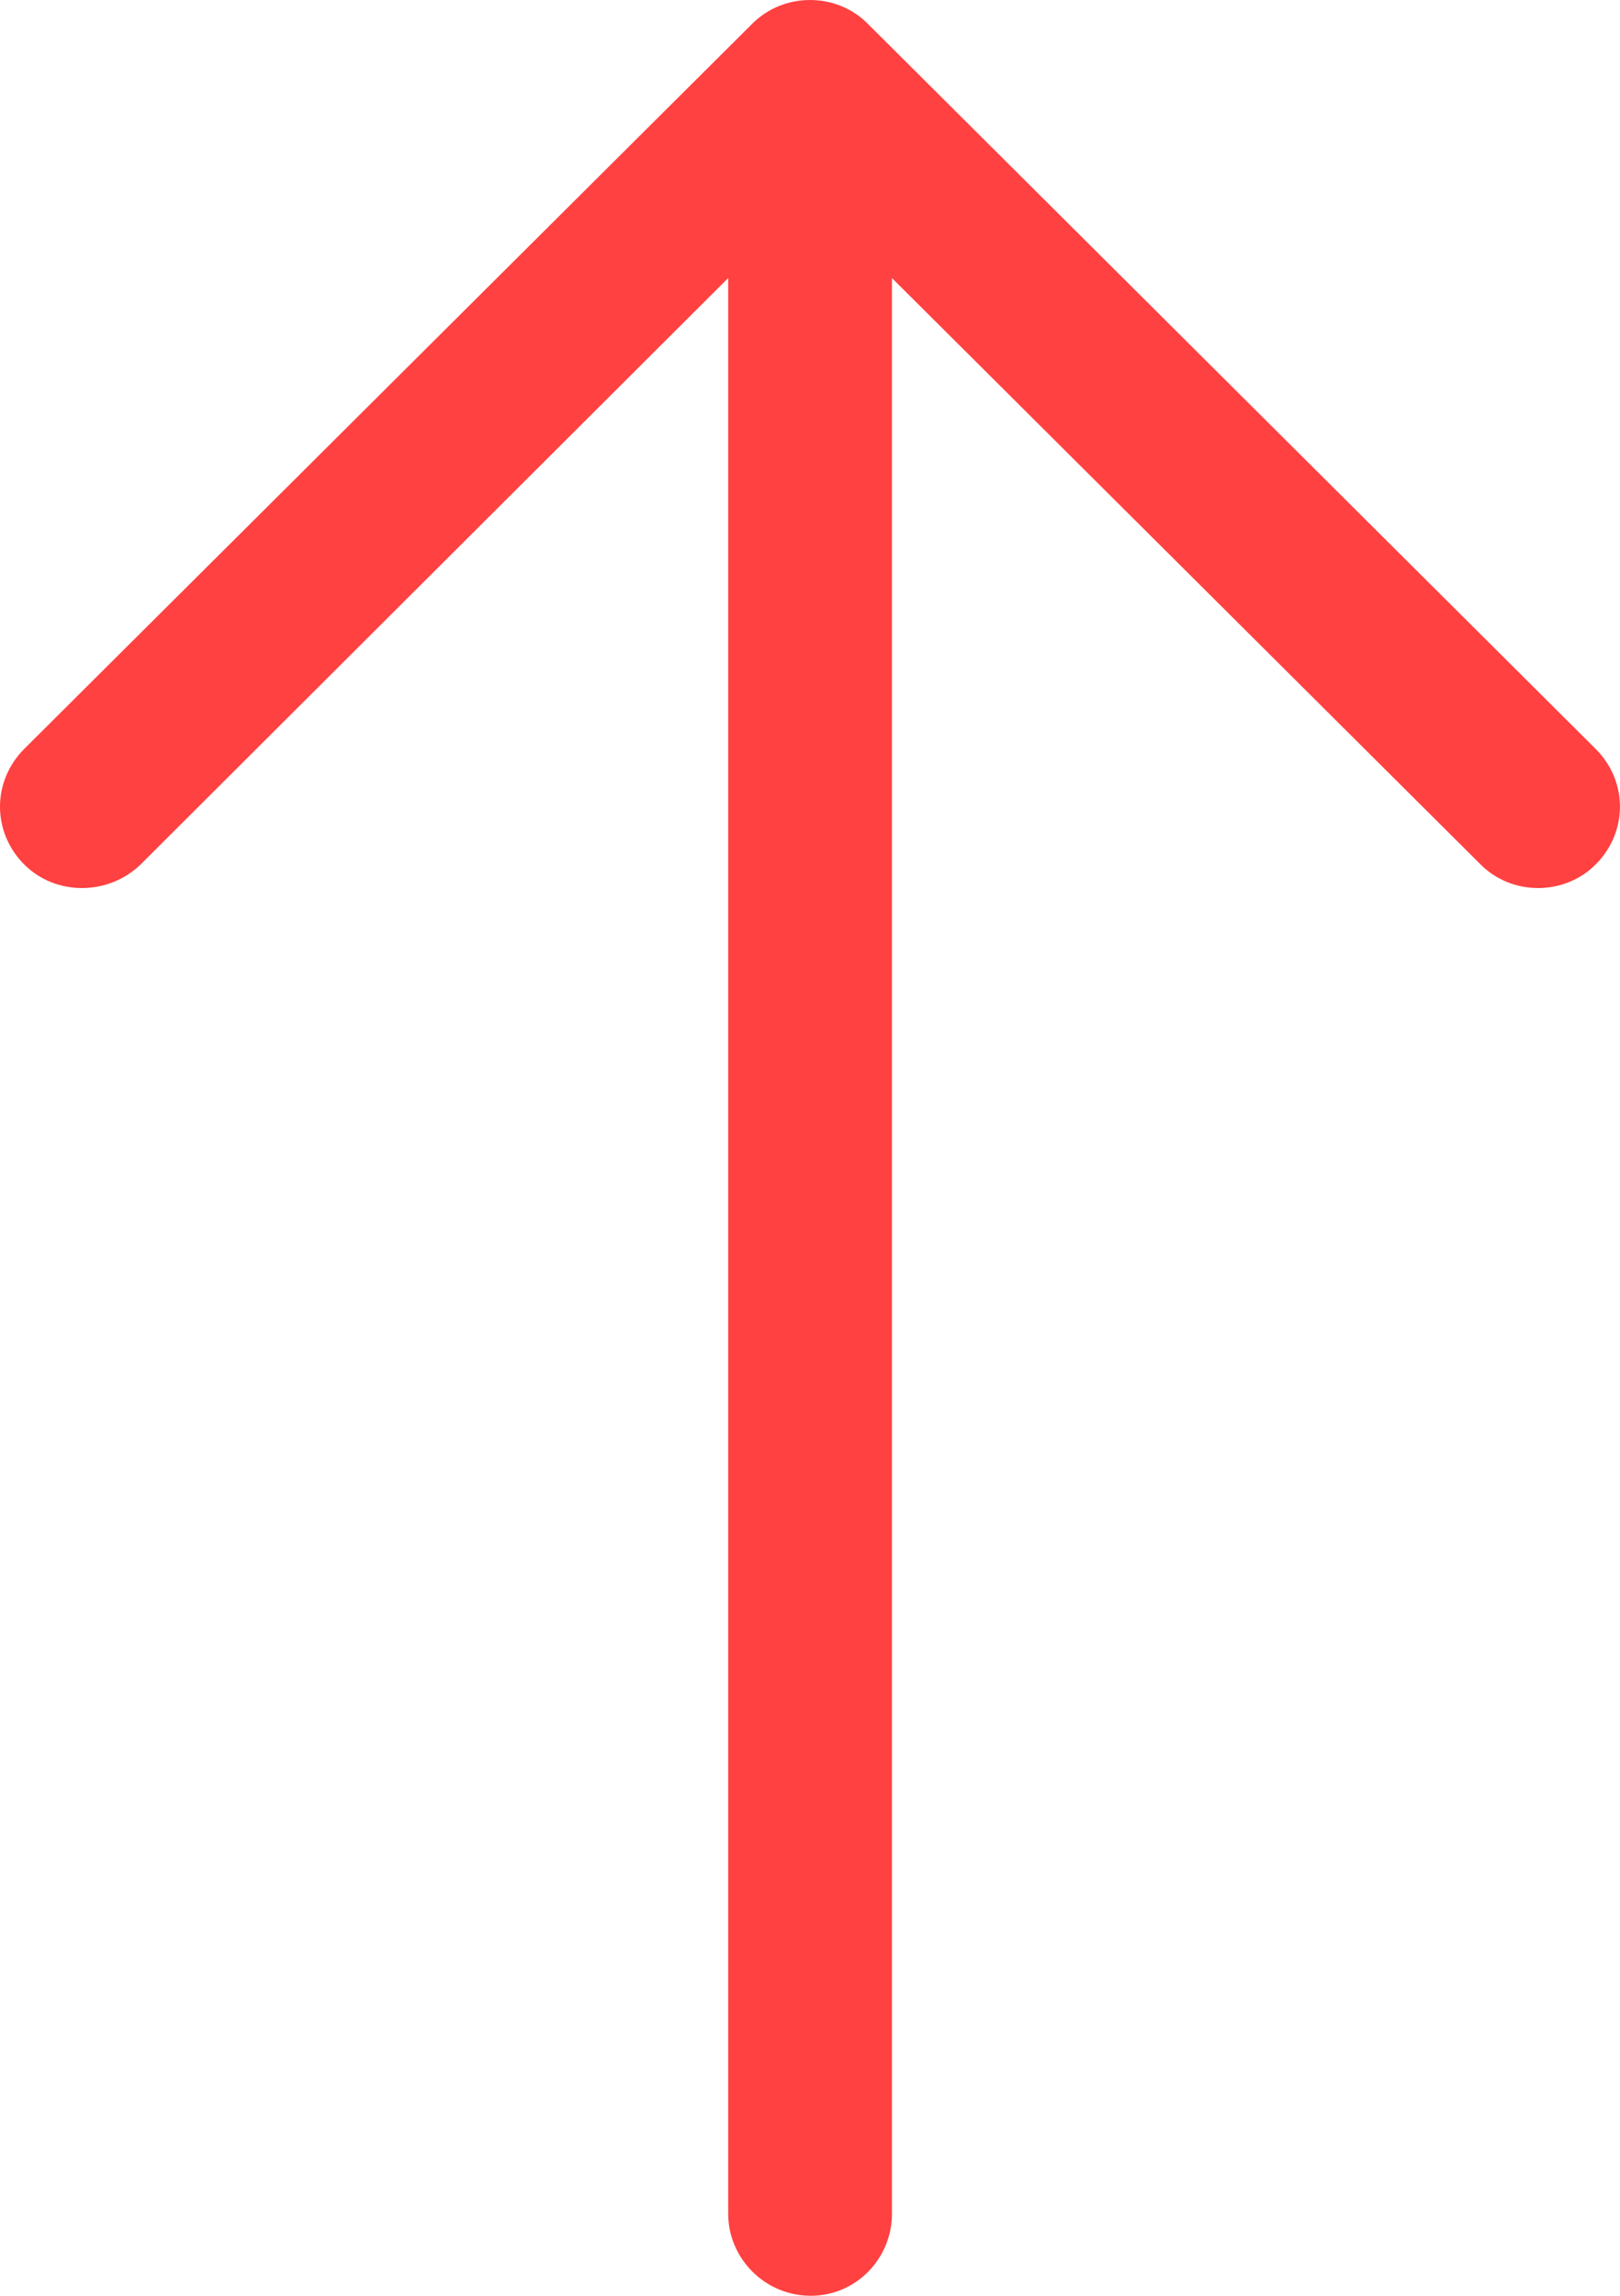 <svg width="12" height="17" viewBox="0 0 12 17" fill="none" xmlns="http://www.w3.org/2000/svg">
<path d="M11.819 5.545C12.06 5.785 12.06 6.162 11.819 6.402C11.587 6.634 11.2 6.634 10.968 6.402L6.607 2.059L6.607 16.392C6.607 16.726 6.34 17 6.005 17C5.669 17 5.394 16.726 5.394 16.392L5.394 2.059L1.041 6.402C0.8 6.634 0.412 6.634 0.18 6.402C-0.06 6.162 -0.06 5.785 0.18 5.545L5.574 0.174C5.807 -0.058 6.194 -0.058 6.426 0.174L11.819 5.545Z" fill="#FF4141"/>
</svg>
